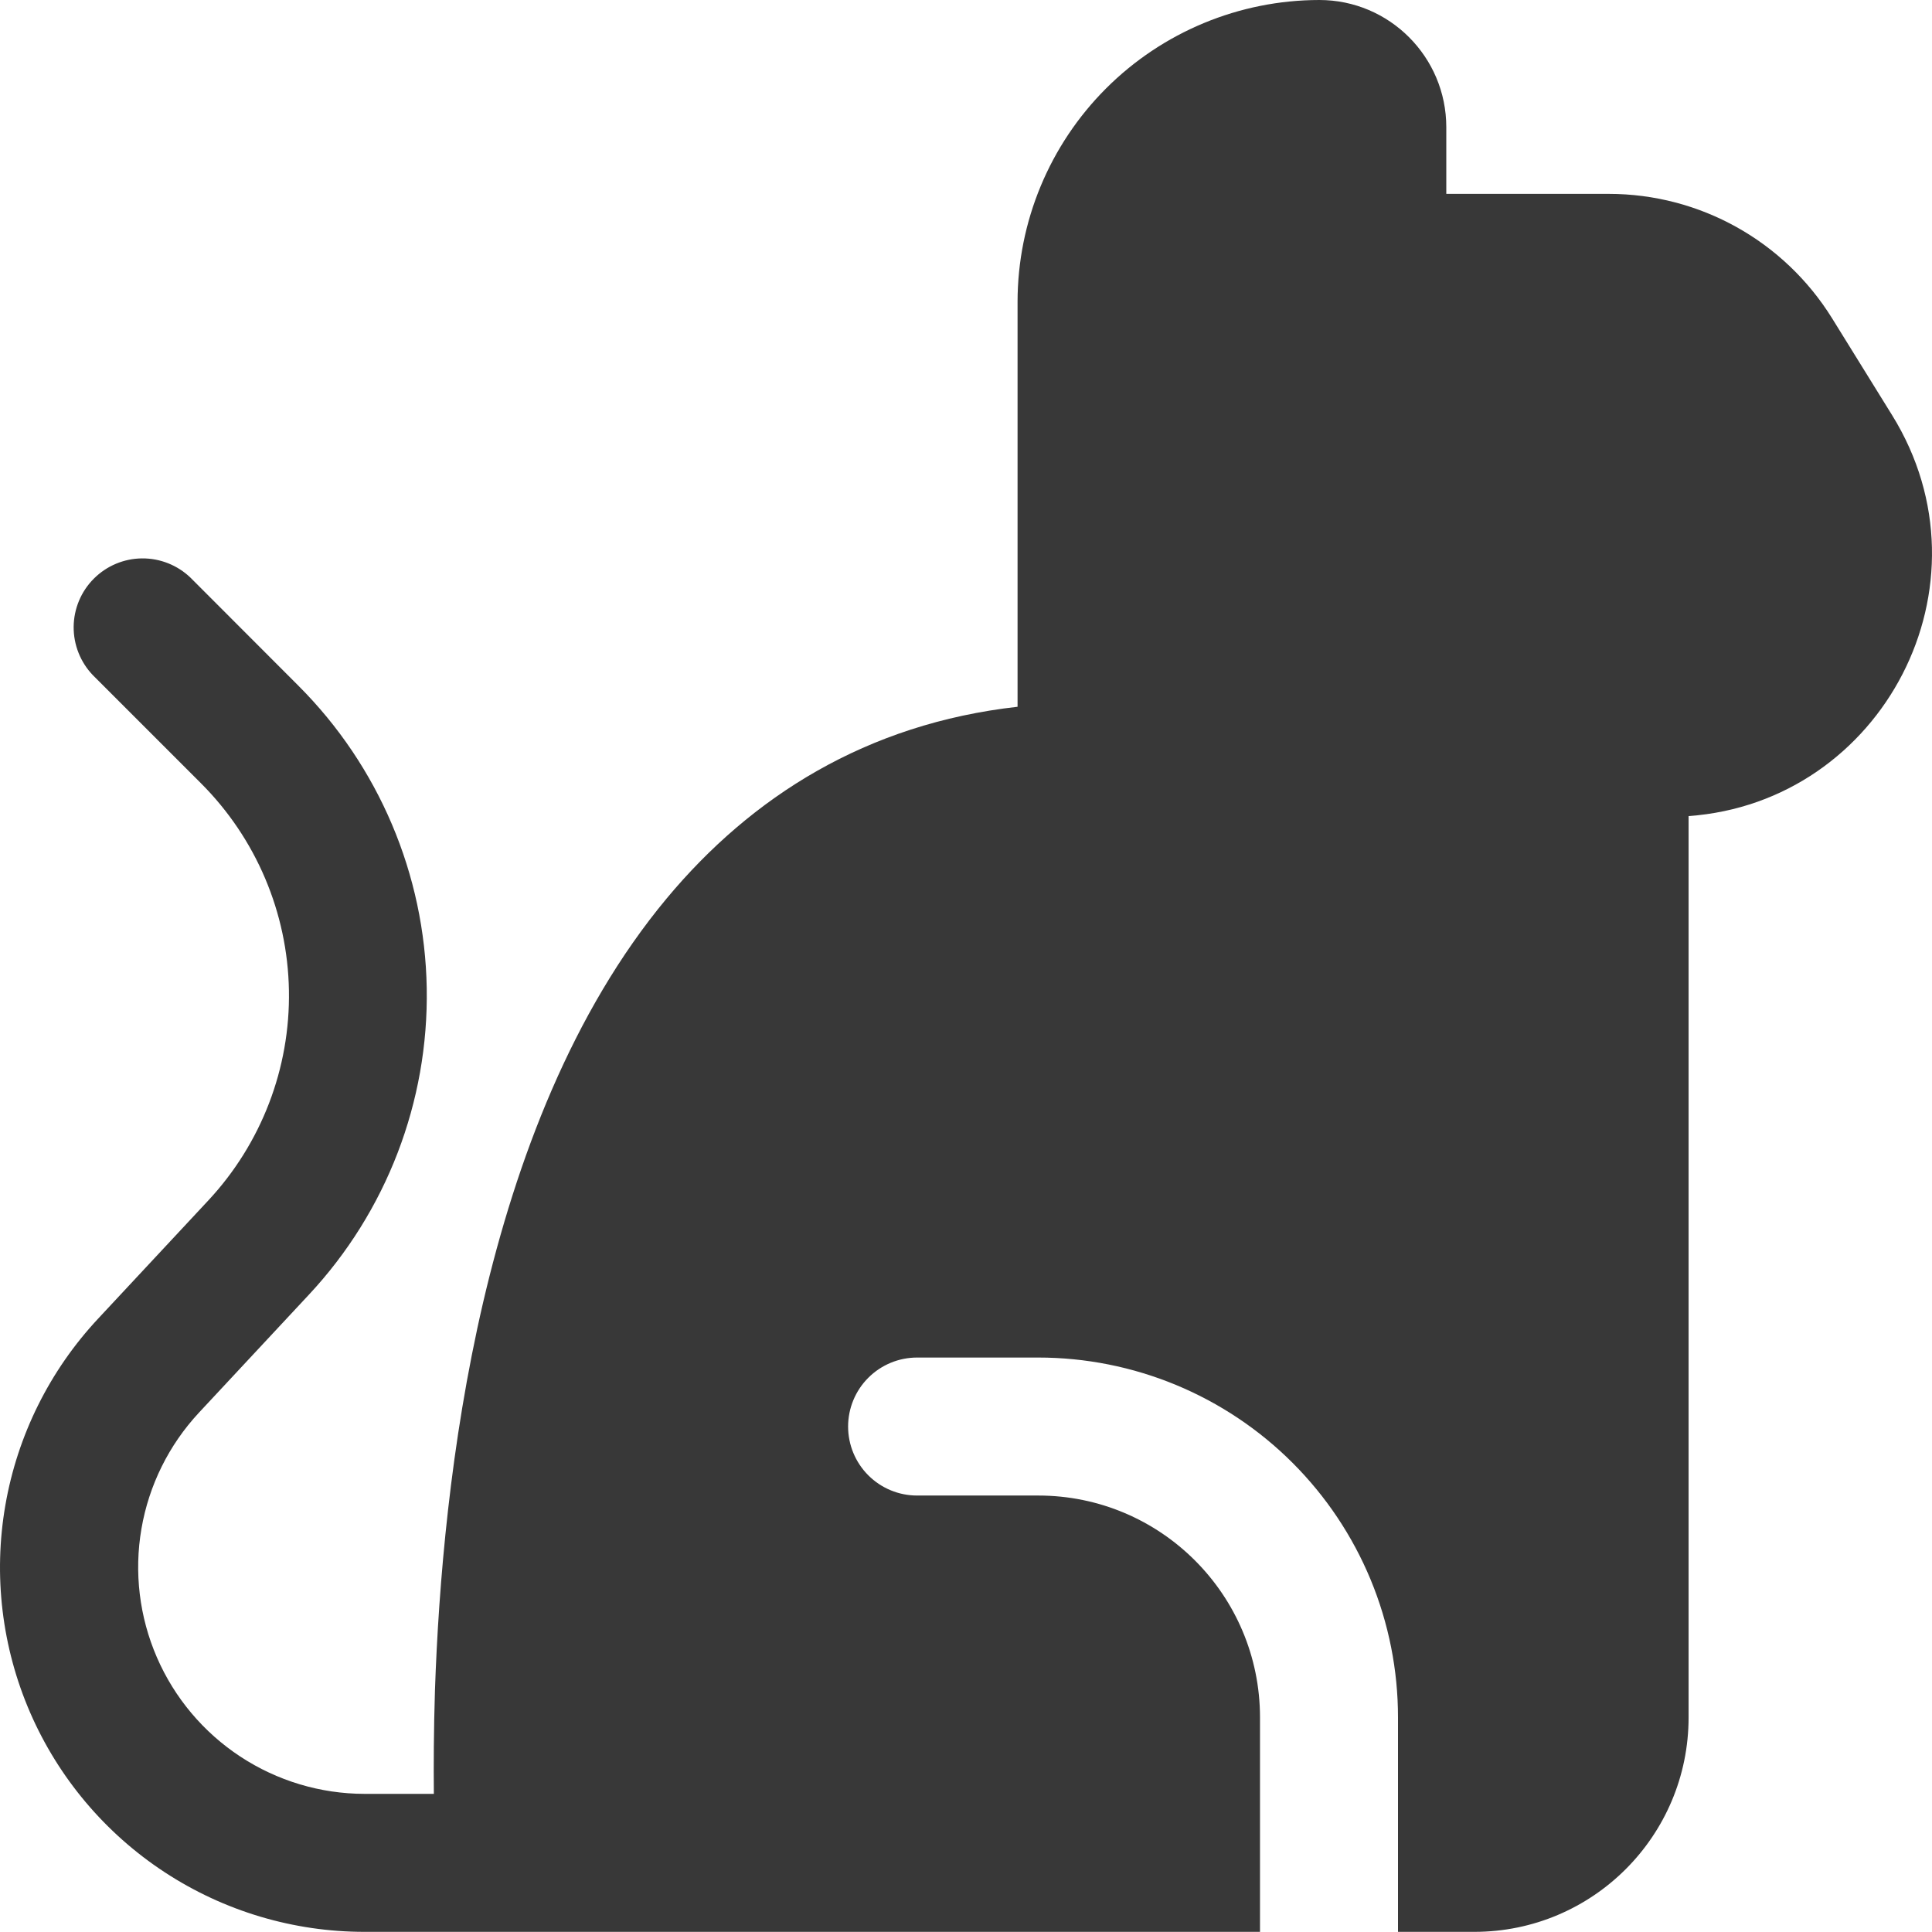 <svg width="80" height="80" viewBox="0 0 80 80" fill="none" xmlns="http://www.w3.org/2000/svg">
<path d="M20.919 79.994H15.097C12.155 79.995 9.276 79.136 6.816 77.523C4.355 75.91 2.42 73.612 1.248 70.914C0.077 68.215 -0.281 65.233 0.221 62.333C0.722 59.434 2.059 56.745 4.069 54.596L8.623 49.711C10.822 47.354 12.02 44.236 11.964 41.014C11.909 37.792 10.604 34.717 8.326 32.438L3.852 27.964C3.332 27.425 3.044 26.703 3.05 25.954C3.057 25.205 3.357 24.488 3.887 23.959C4.417 23.429 5.133 23.128 5.882 23.122C6.631 23.116 7.353 23.404 7.892 23.924L12.36 28.398C15.685 31.724 17.589 36.212 17.67 40.915C17.751 45.618 16.003 50.168 12.794 53.607L8.24 58.493C6.995 59.829 6.166 61.501 5.857 63.301C5.547 65.102 5.77 66.953 6.497 68.629C7.224 70.305 8.425 71.733 9.951 72.736C11.478 73.74 13.264 74.277 15.091 74.28H17.965C17.954 73.114 17.959 71.652 18.011 69.983C18.16 65.641 18.639 59.795 20.011 53.904C21.382 48.048 23.679 41.917 27.61 37.197C31.113 32.992 35.872 29.969 42.135 29.266V12.491C42.139 9.178 43.458 6.003 45.8 3.661C48.143 1.32 51.319 0.003 54.631 0C57.534 0 59.888 2.36 59.888 5.268V8.028H66.613C70.384 8.028 73.875 9.976 75.864 13.182L78.349 17.193C82.697 24.215 77.961 33.215 69.921 33.792V71.115C69.921 76.017 65.95 79.994 61.048 79.994H57.888V71.115C57.889 69.158 57.504 67.22 56.756 65.412C56.007 63.604 54.91 61.962 53.527 60.578C52.144 59.194 50.501 58.096 48.694 57.347C46.886 56.598 44.949 56.213 42.992 56.213H37.975C37.217 56.213 36.491 56.514 35.955 57.05C35.419 57.585 35.118 58.312 35.118 59.07C35.118 59.828 35.419 60.554 35.955 61.09C36.491 61.626 37.217 61.927 37.975 61.927H42.992C48.06 61.927 52.174 66.041 52.174 71.115V79.994H20.919Z" fill="#383838"/>
</svg>
